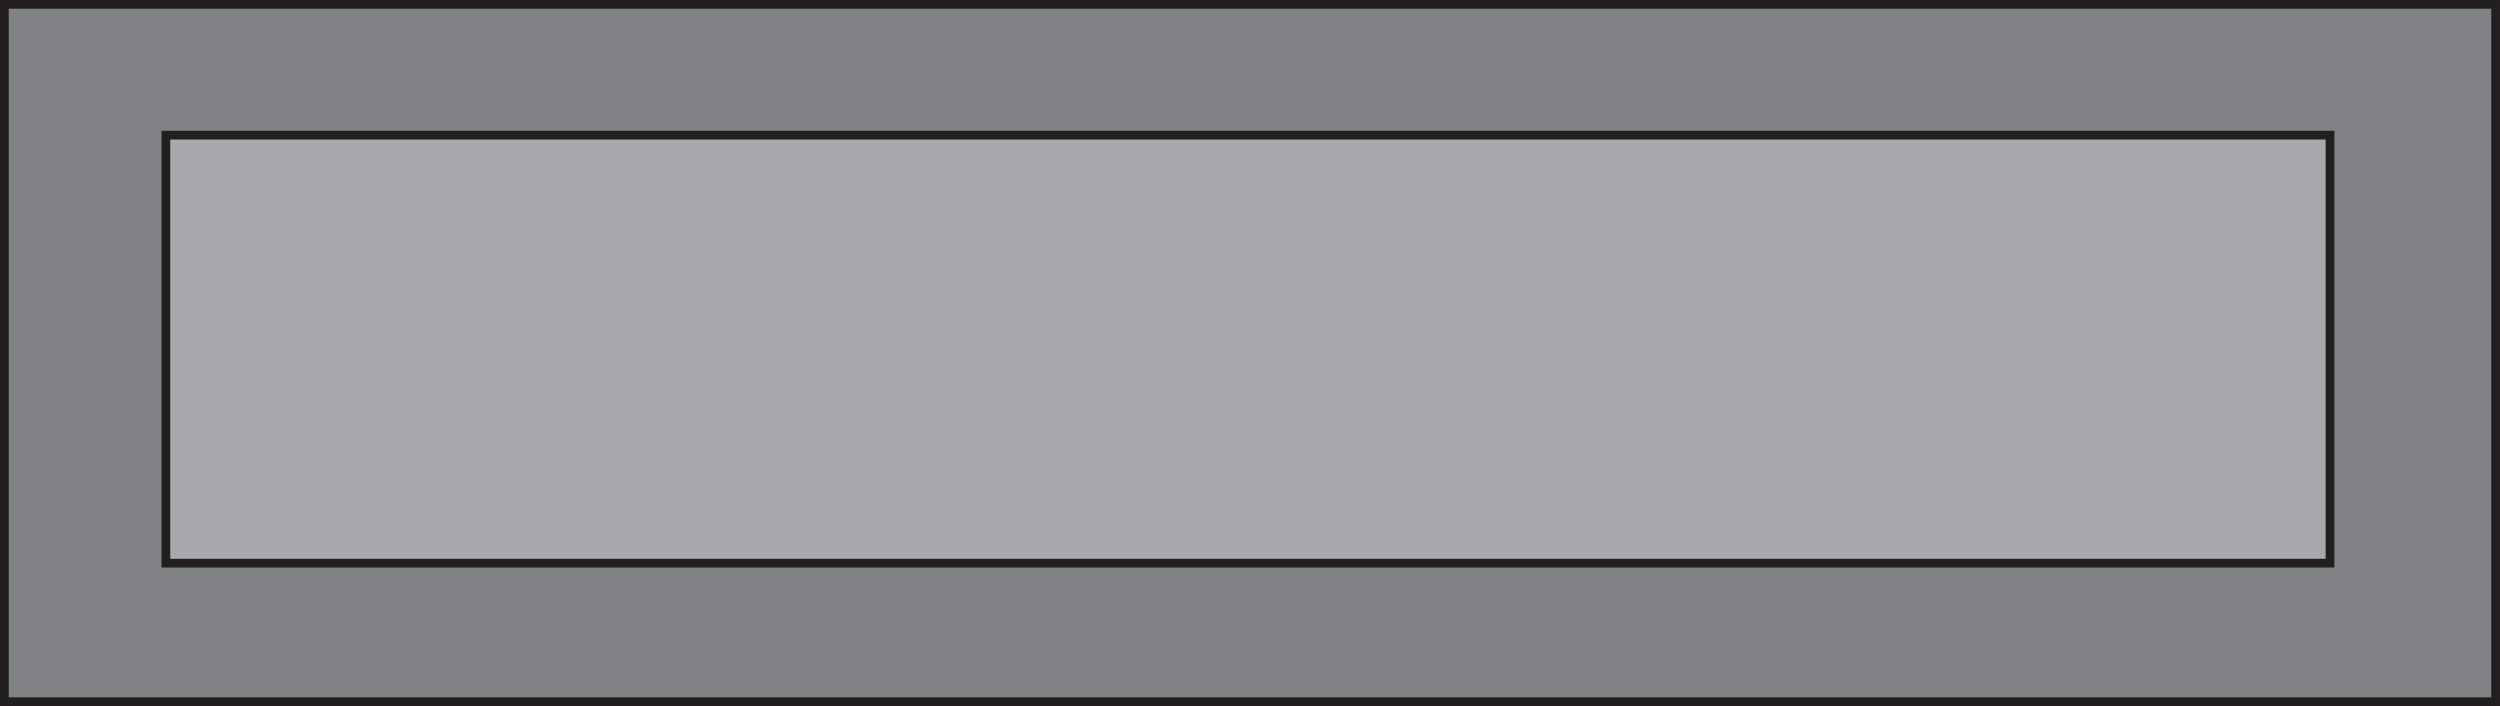 <?xml version="1.0" encoding="UTF-8"?>
<svg id="Layer_1" data-name="Layer 1" xmlns="http://www.w3.org/2000/svg" viewBox="0 0 285.62 80.67">
  <defs>
    <style>
      .cls-1 {
        fill: #a7a9ac;
      }

      .cls-1, .cls-2 {
        stroke: #231f20;
        stroke-miterlimit: 10;
      }

      .cls-2 {
        fill: #808285;
      }
    </style>
  </defs>
  <rect class="cls-2" x="102.97" y="-101.97" width="79.67" height="284.62" transform="translate(102.47 183.14) rotate(-90)"/>
  <rect class="cls-1" x="118.13" y="-83.73" width="48.9" height="247.25" transform="translate(102.68 182.47) rotate(-90)"/>
</svg>